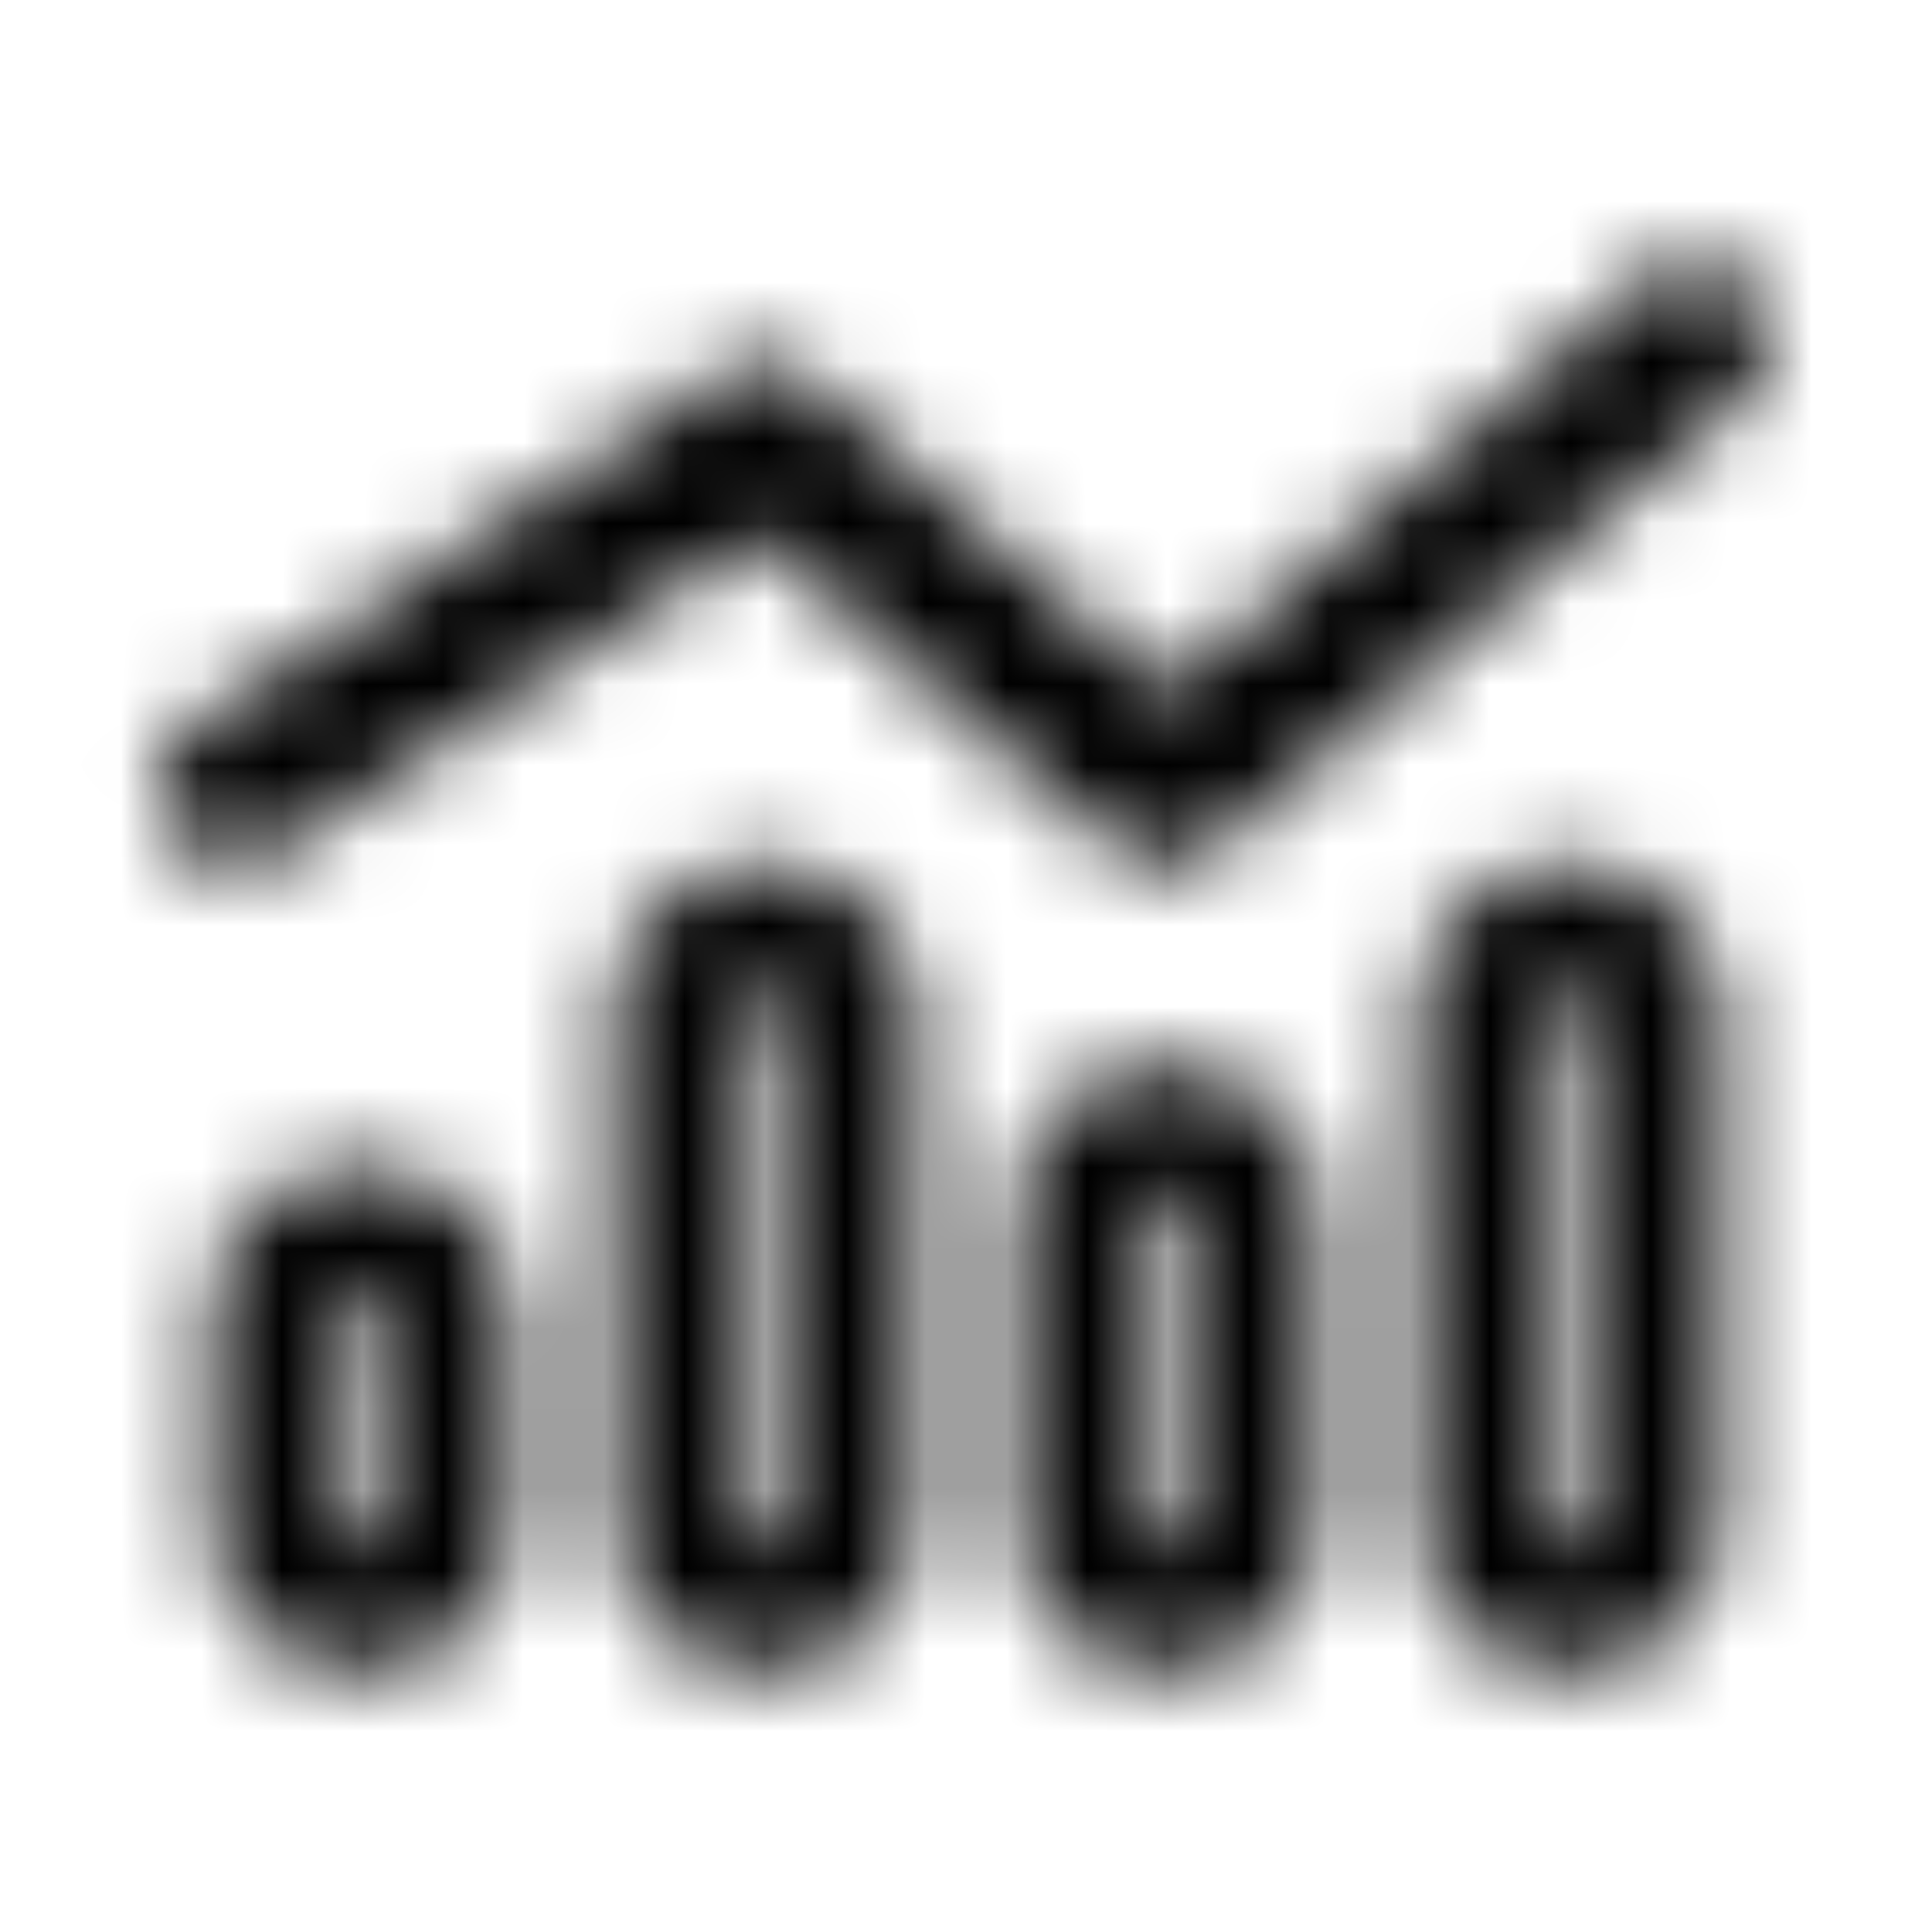 <svg xmlns="http://www.w3.org/2000/svg" width="24" height="24" fill="currentColor" class="icon-chart-mixed-outline" viewBox="0 0 24 24">
  <mask id="a" width="21" height="18" x="1" y="3" maskUnits="userSpaceOnUse" style="mask-type:alpha">
    <path d="m21.649 4.93-6.563 5.625a1 1 0 0 1-1.211 0L9.422 6.648l-5.977 3.946a.897.897 0 0 1-1.289-.235c-.312-.43-.195-1.015.235-1.328l6.562-4.375a.94.94 0 0 1 1.133.078L14.5 8.602l5.938-5.118a.974.974 0 0 1 1.328.118.974.974 0 0 1-.117 1.328M9.812 18.875v-6.25a.336.336 0 0 0-.313-.312.31.31 0 0 0-.312.312v6.25c0 .195.117.313.312.313a.31.31 0 0 0 .313-.313M9.5 10.75c1.016 0 1.875.86 1.875 1.875v6.25c0 1.055-.86 1.875-1.875 1.875a1.85 1.85 0 0 1-1.875-1.875v-6.25c0-1.016.82-1.875 1.875-1.875m-4.687 8.125v-2.5a.336.336 0 0 0-.313-.312.31.31 0 0 0-.312.312v2.5c0 .195.117.313.312.313a.31.31 0 0 0 .313-.313M4.5 14.5c1.016 0 1.875.86 1.875 1.875v2.5c0 1.055-.86 1.875-1.875 1.875a1.85 1.85 0 0 1-1.875-1.875v-2.5c0-1.016.82-1.875 1.875-1.875m10.313.625a.336.336 0 0 0-.313-.312.31.31 0 0 0-.312.312v3.75c0 .195.117.313.312.313a.31.31 0 0 0 .313-.313zm-2.188 0c0-1.016.82-1.875 1.875-1.875 1.016 0 1.875.86 1.875 1.875v3.75c0 1.055-.86 1.875-1.875 1.875a1.85 1.85 0 0 1-1.875-1.875zm7.188 3.75v-6.25a.336.336 0 0 0-.313-.312.31.31 0 0 0-.312.312v6.25c0 .195.117.313.312.313a.31.31 0 0 0 .313-.313M19.5 10.75c1.016 0 1.875.86 1.875 1.875v6.25c0 1.055-.86 1.875-1.875 1.875a1.85 1.85 0 0 1-1.875-1.875v-6.25c0-1.016.82-1.875 1.875-1.875"/>
  </mask>
  <g mask="url(#a)">
    <path d="M0 0h24v24H0z"/>
  </g>
</svg>